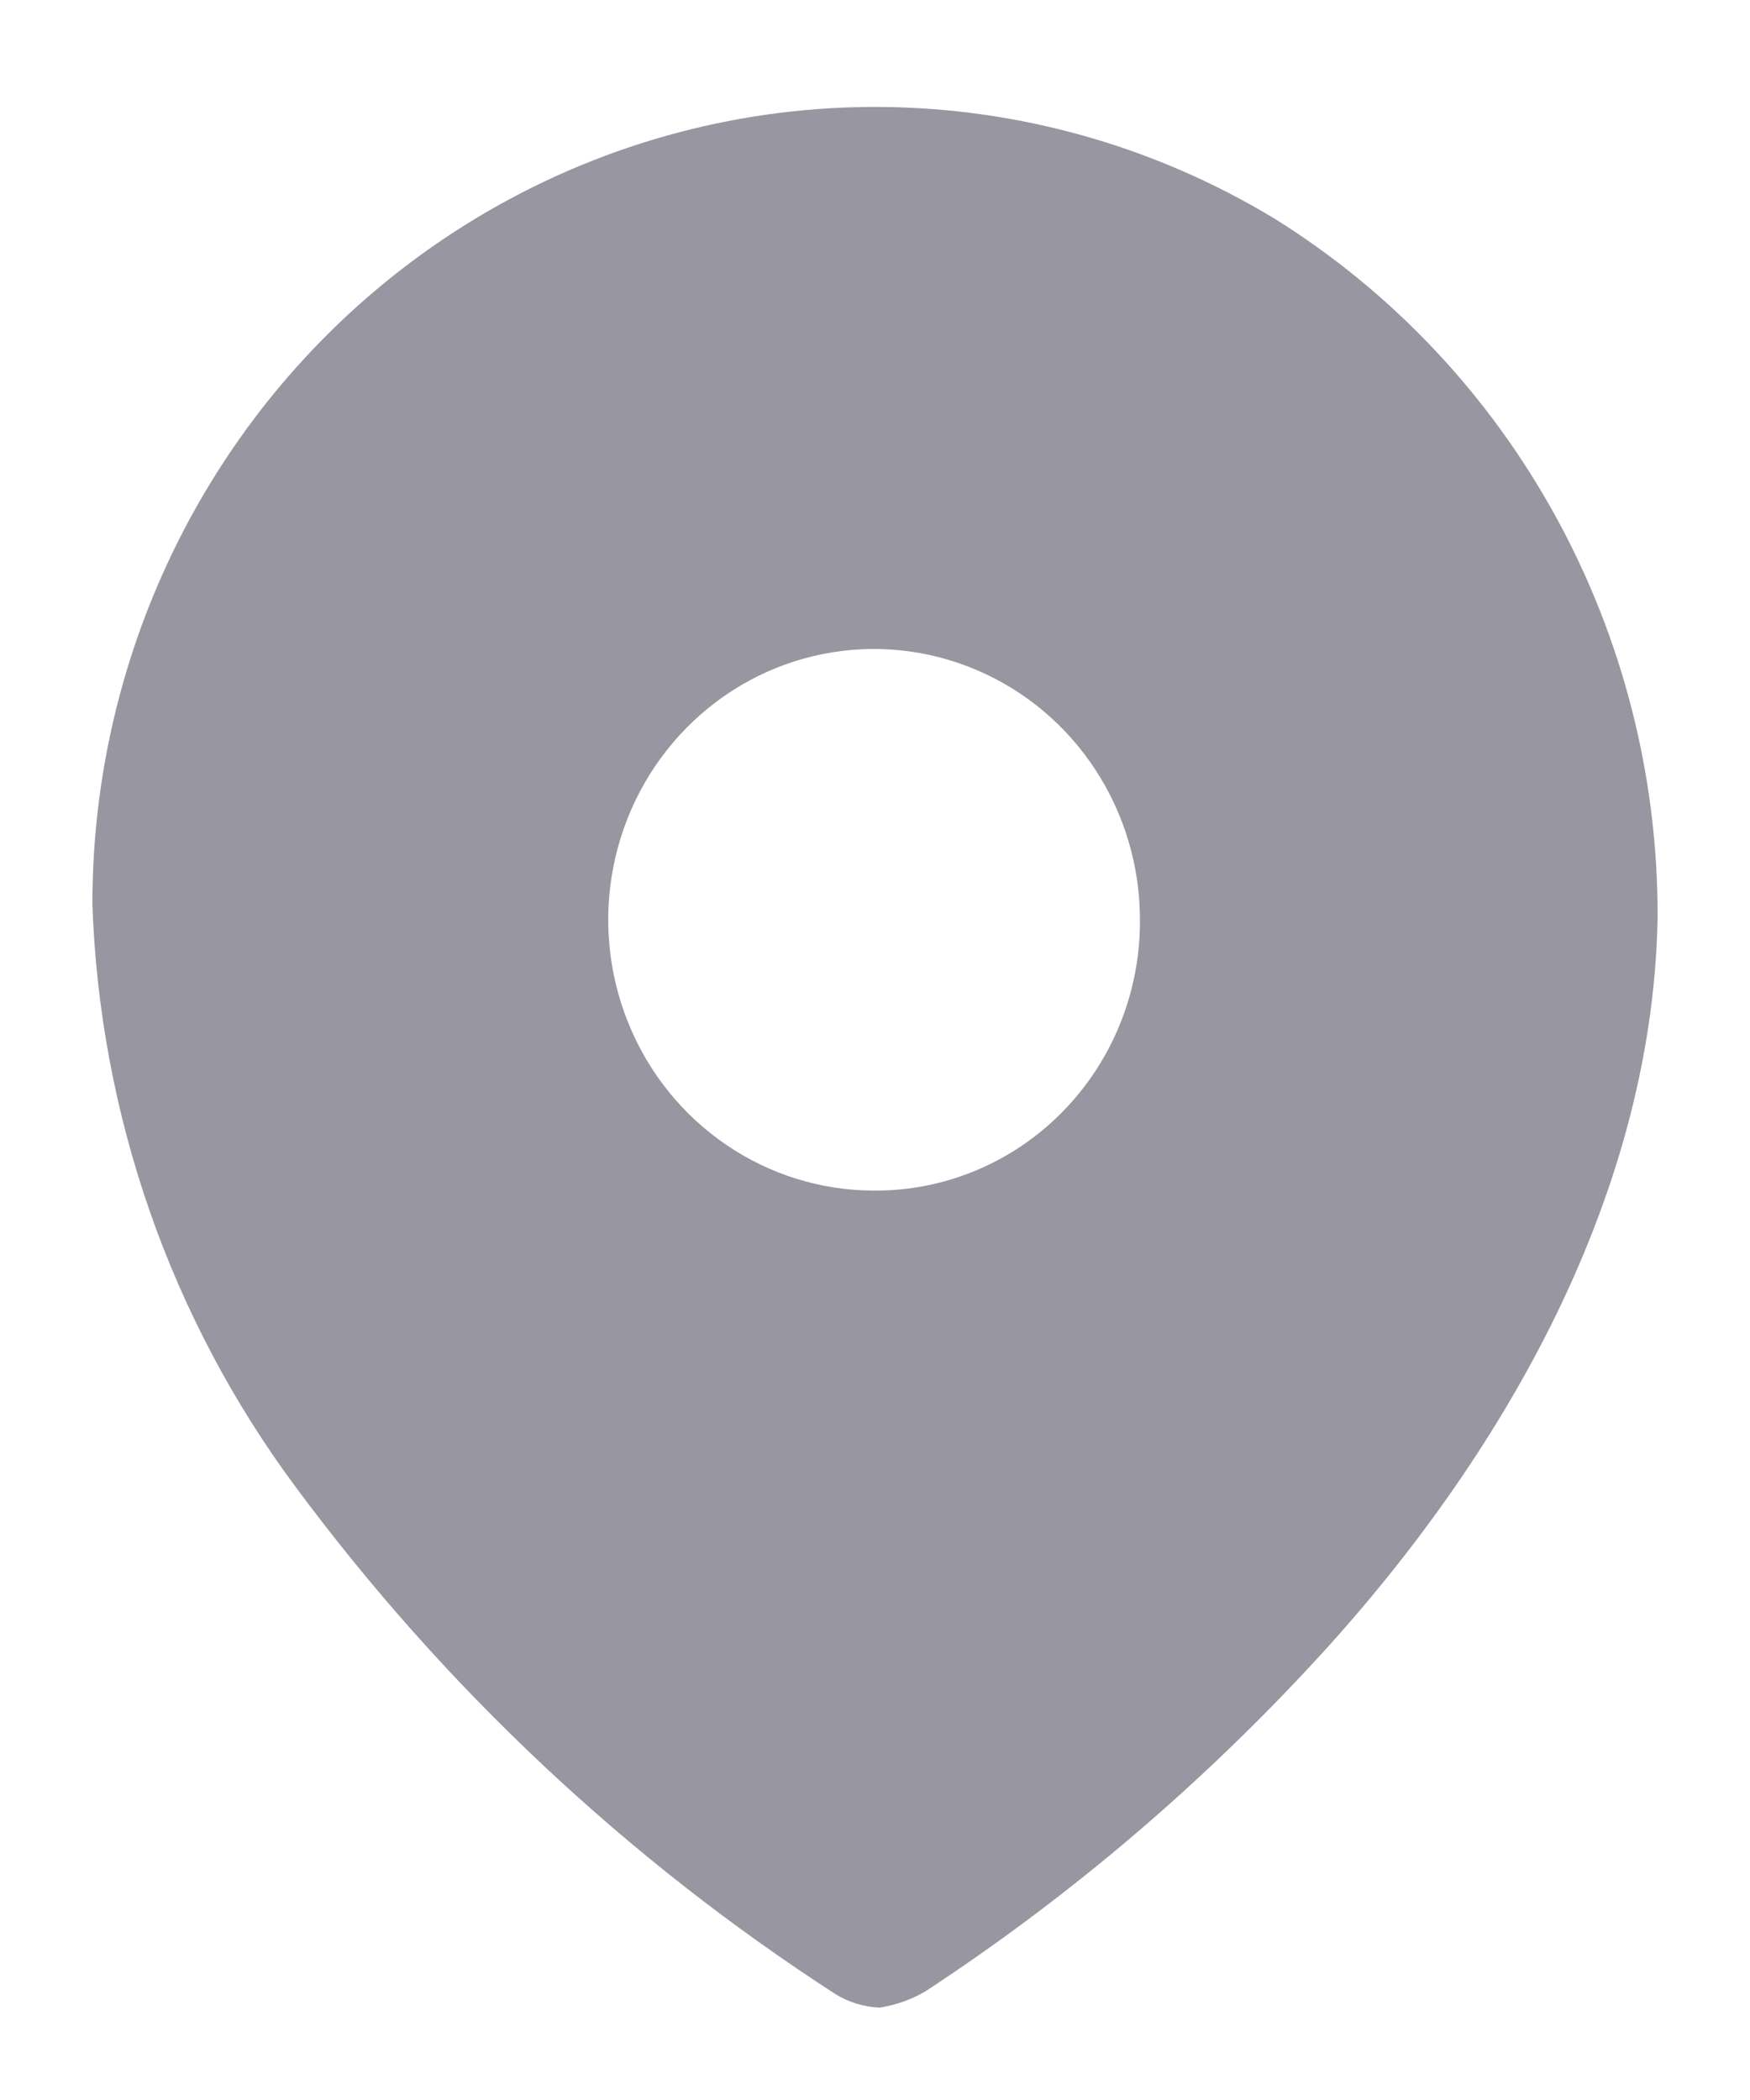 <svg width="15" height="18" viewBox="0 0 15 18" fill="none" xmlns="http://www.w3.org/2000/svg">
<path fill-rule="evenodd" clip-rule="evenodd" d="M4.176 1.814C6.27 0.598 8.844 0.619 10.918 1.87C12.972 3.147 14.22 5.425 14.208 7.876C14.16 10.31 12.822 12.599 11.149 14.368C10.183 15.394 9.103 16.301 7.93 17.07C7.809 17.14 7.677 17.187 7.54 17.208C7.408 17.203 7.279 17.164 7.165 17.095C5.375 15.938 3.804 14.462 2.528 12.737C1.461 11.297 0.855 9.557 0.792 7.754C0.79 5.298 2.082 3.031 4.176 1.814ZM5.386 8.77C5.738 9.638 6.57 10.205 7.492 10.205C8.096 10.209 8.677 9.967 9.105 9.532C9.533 9.098 9.773 8.507 9.771 7.892C9.774 6.952 9.221 6.103 8.369 5.742C7.518 5.38 6.537 5.576 5.884 6.239C5.23 6.903 5.034 7.902 5.386 8.77Z" fill="#9796A1"/>
</svg>
